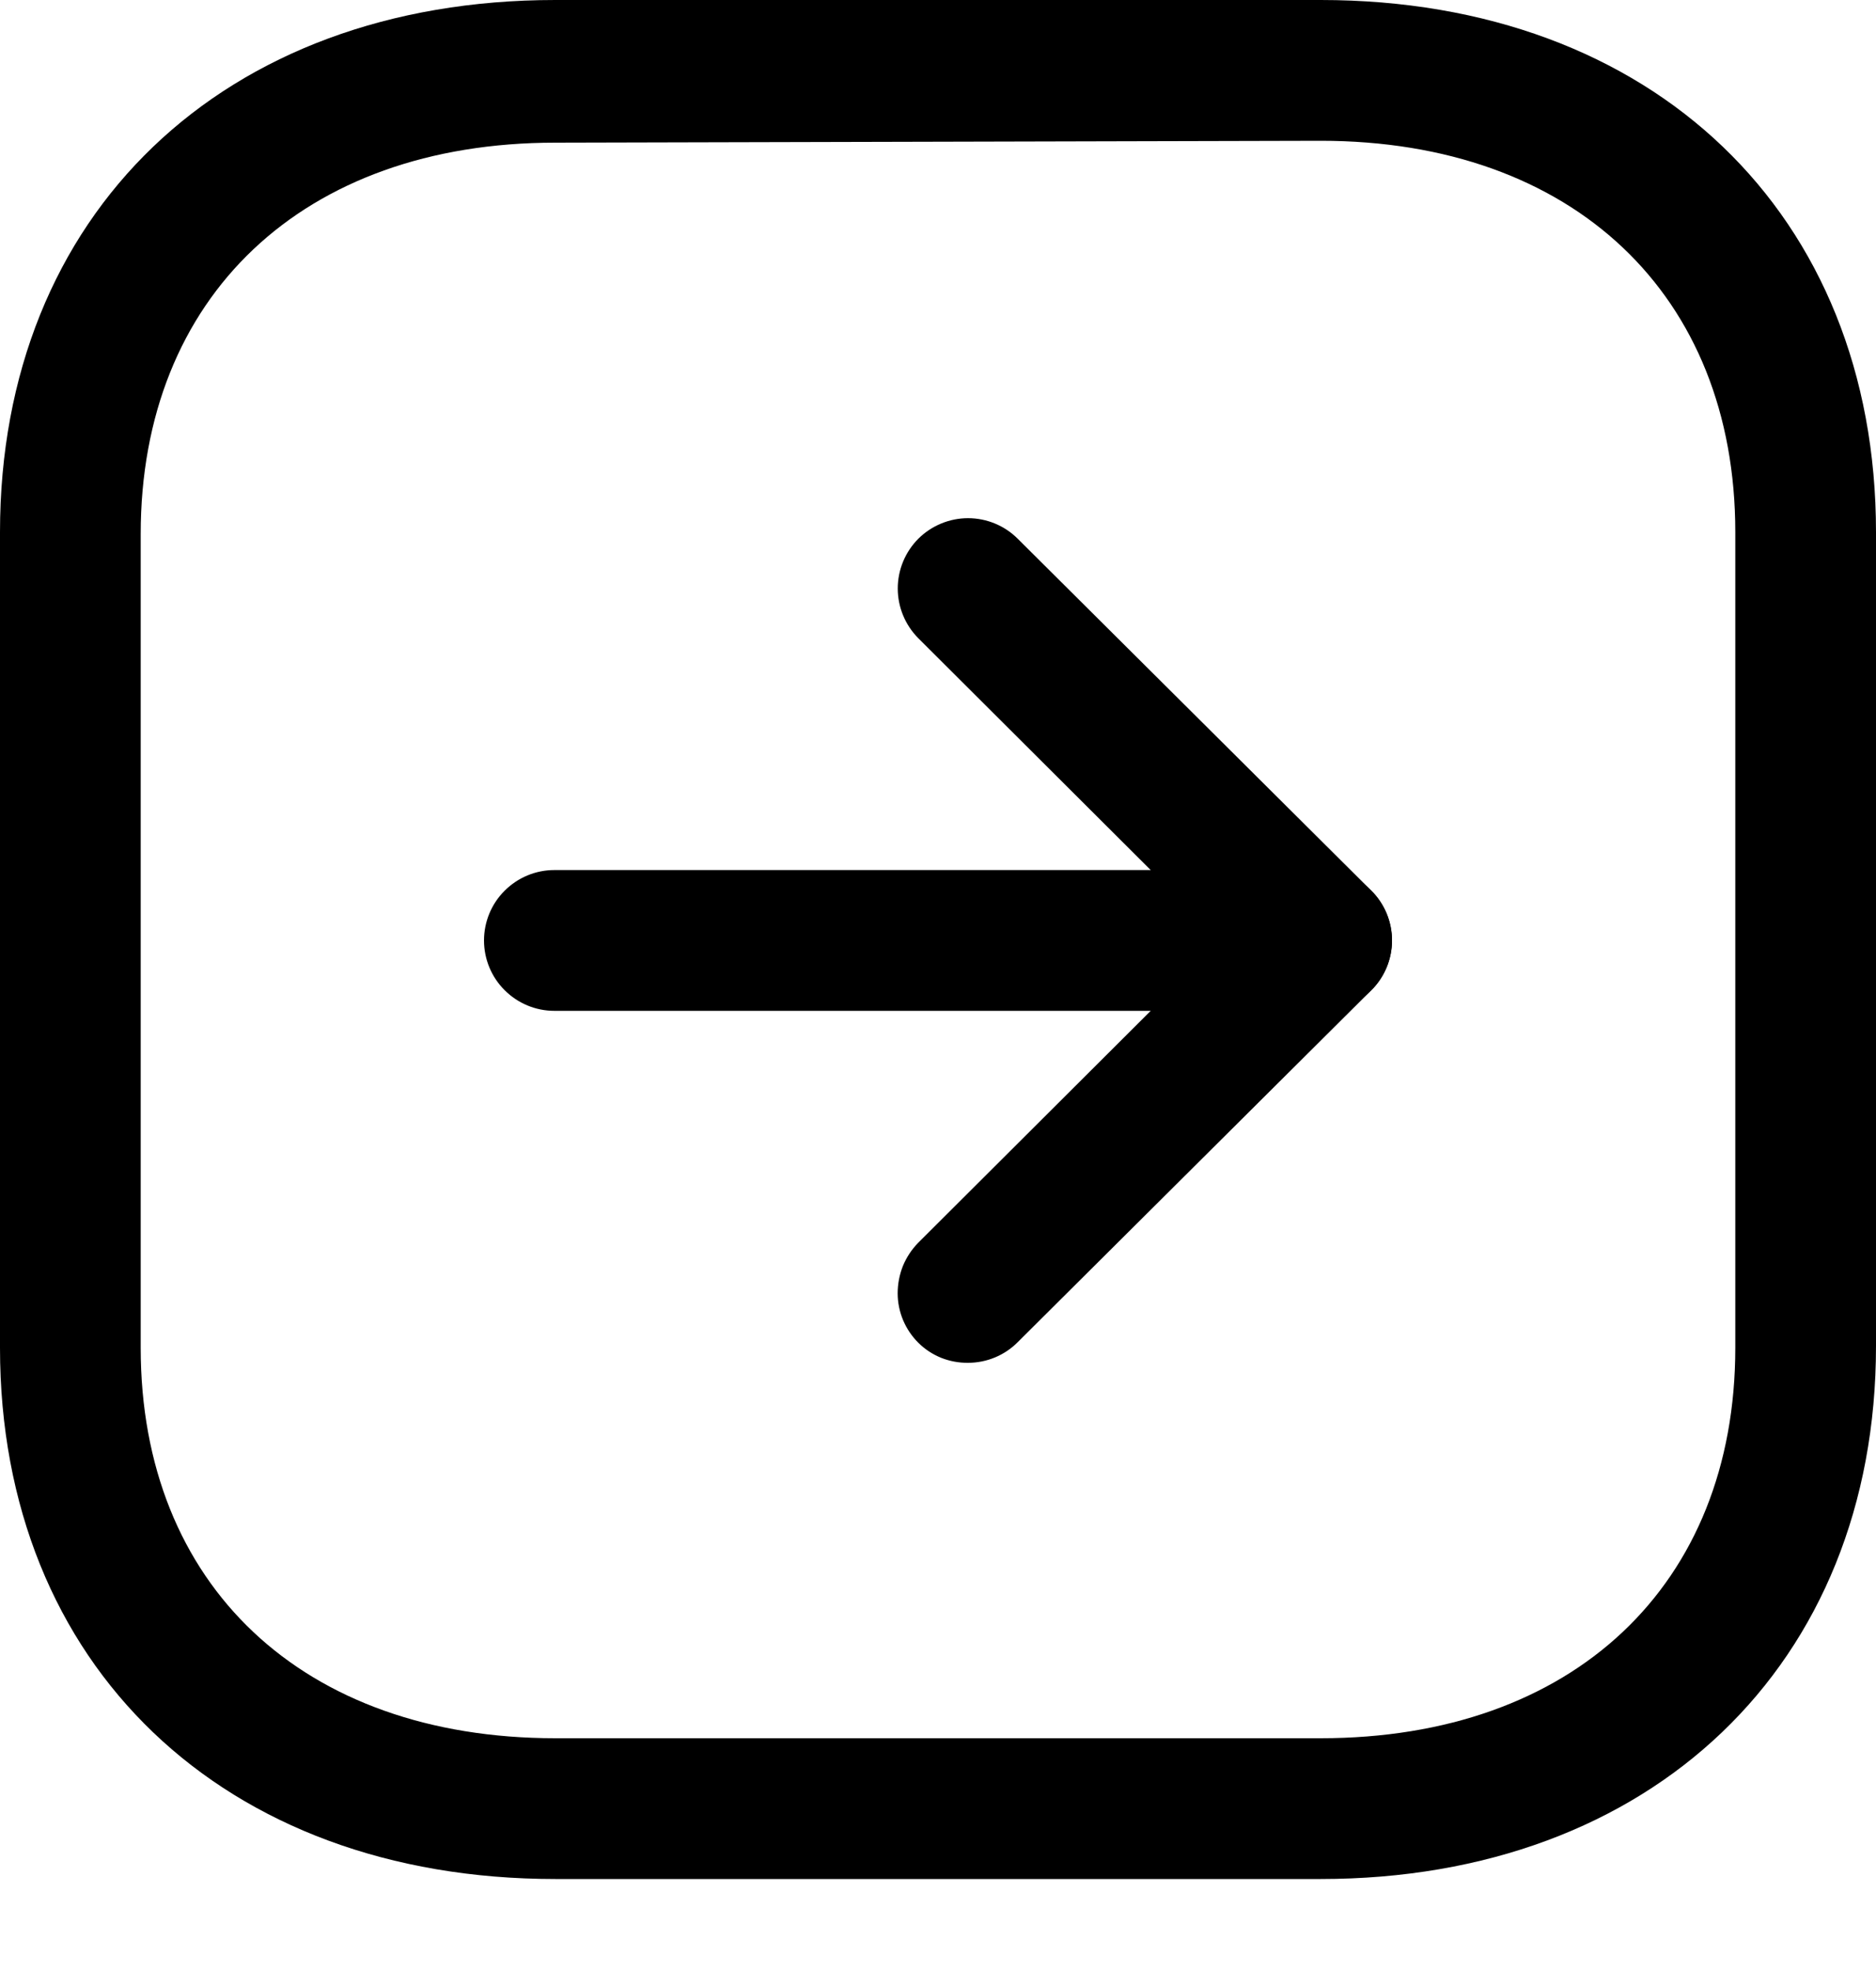 <svg width="20" height="21" viewBox="0 0 20 21" fill="none" xmlns="http://www.w3.org/2000/svg">
<path d="M14.08 20.02H5.92C2.38 20.02 0 17.74 0 14.36V5.67C0 2.28 2.38 0 5.92 0H14.08C17.62 0 20 2.28 20 5.67V14.34C20 17.74 17.6 20.02 14.08 20.02ZM5.92 1.52C3.23 1.52 1.5 3.16 1.5 5.69V14.36C1.5 16.89 3.23 18.52 5.92 18.52H14.08C16.77 18.52 18.5 16.89 18.5 14.36V5.67C18.5 3.14 16.77 1.5 14.08 1.5L5.92 1.52Z" fill="black"/>
<path d="M14.09 10.77H5.91C5.711 10.77 5.521 10.691 5.38 10.55C5.239 10.41 5.16 10.219 5.16 10.02C5.16 9.821 5.239 9.63 5.38 9.49C5.521 9.349 5.711 9.27 5.91 9.27H14.09C14.289 9.27 14.48 9.349 14.62 9.49C14.761 9.63 14.84 9.821 14.84 10.02C14.84 10.219 14.761 10.41 14.62 10.55C14.48 10.691 14.289 10.77 14.09 10.77Z" fill="black"/>
<path d="M10.32 14.52C10.222 14.521 10.125 14.503 10.034 14.467C9.943 14.43 9.86 14.376 9.791 14.307C9.721 14.238 9.666 14.156 9.628 14.066C9.59 13.975 9.57 13.878 9.57 13.78C9.57 13.68 9.589 13.581 9.626 13.488C9.664 13.396 9.72 13.311 9.79 13.24L13.02 10.02L9.79 6.8C9.65 6.659 9.571 6.469 9.571 6.27C9.571 6.071 9.65 5.881 9.79 5.74C9.931 5.6 10.122 5.521 10.32 5.521C10.519 5.521 10.71 5.6 10.85 5.74L14.62 9.49C14.761 9.631 14.84 9.821 14.84 10.02C14.84 10.219 14.761 10.409 14.62 10.55L10.85 14.3C10.71 14.441 10.519 14.52 10.32 14.52Z" fill="black"/>
</svg>
